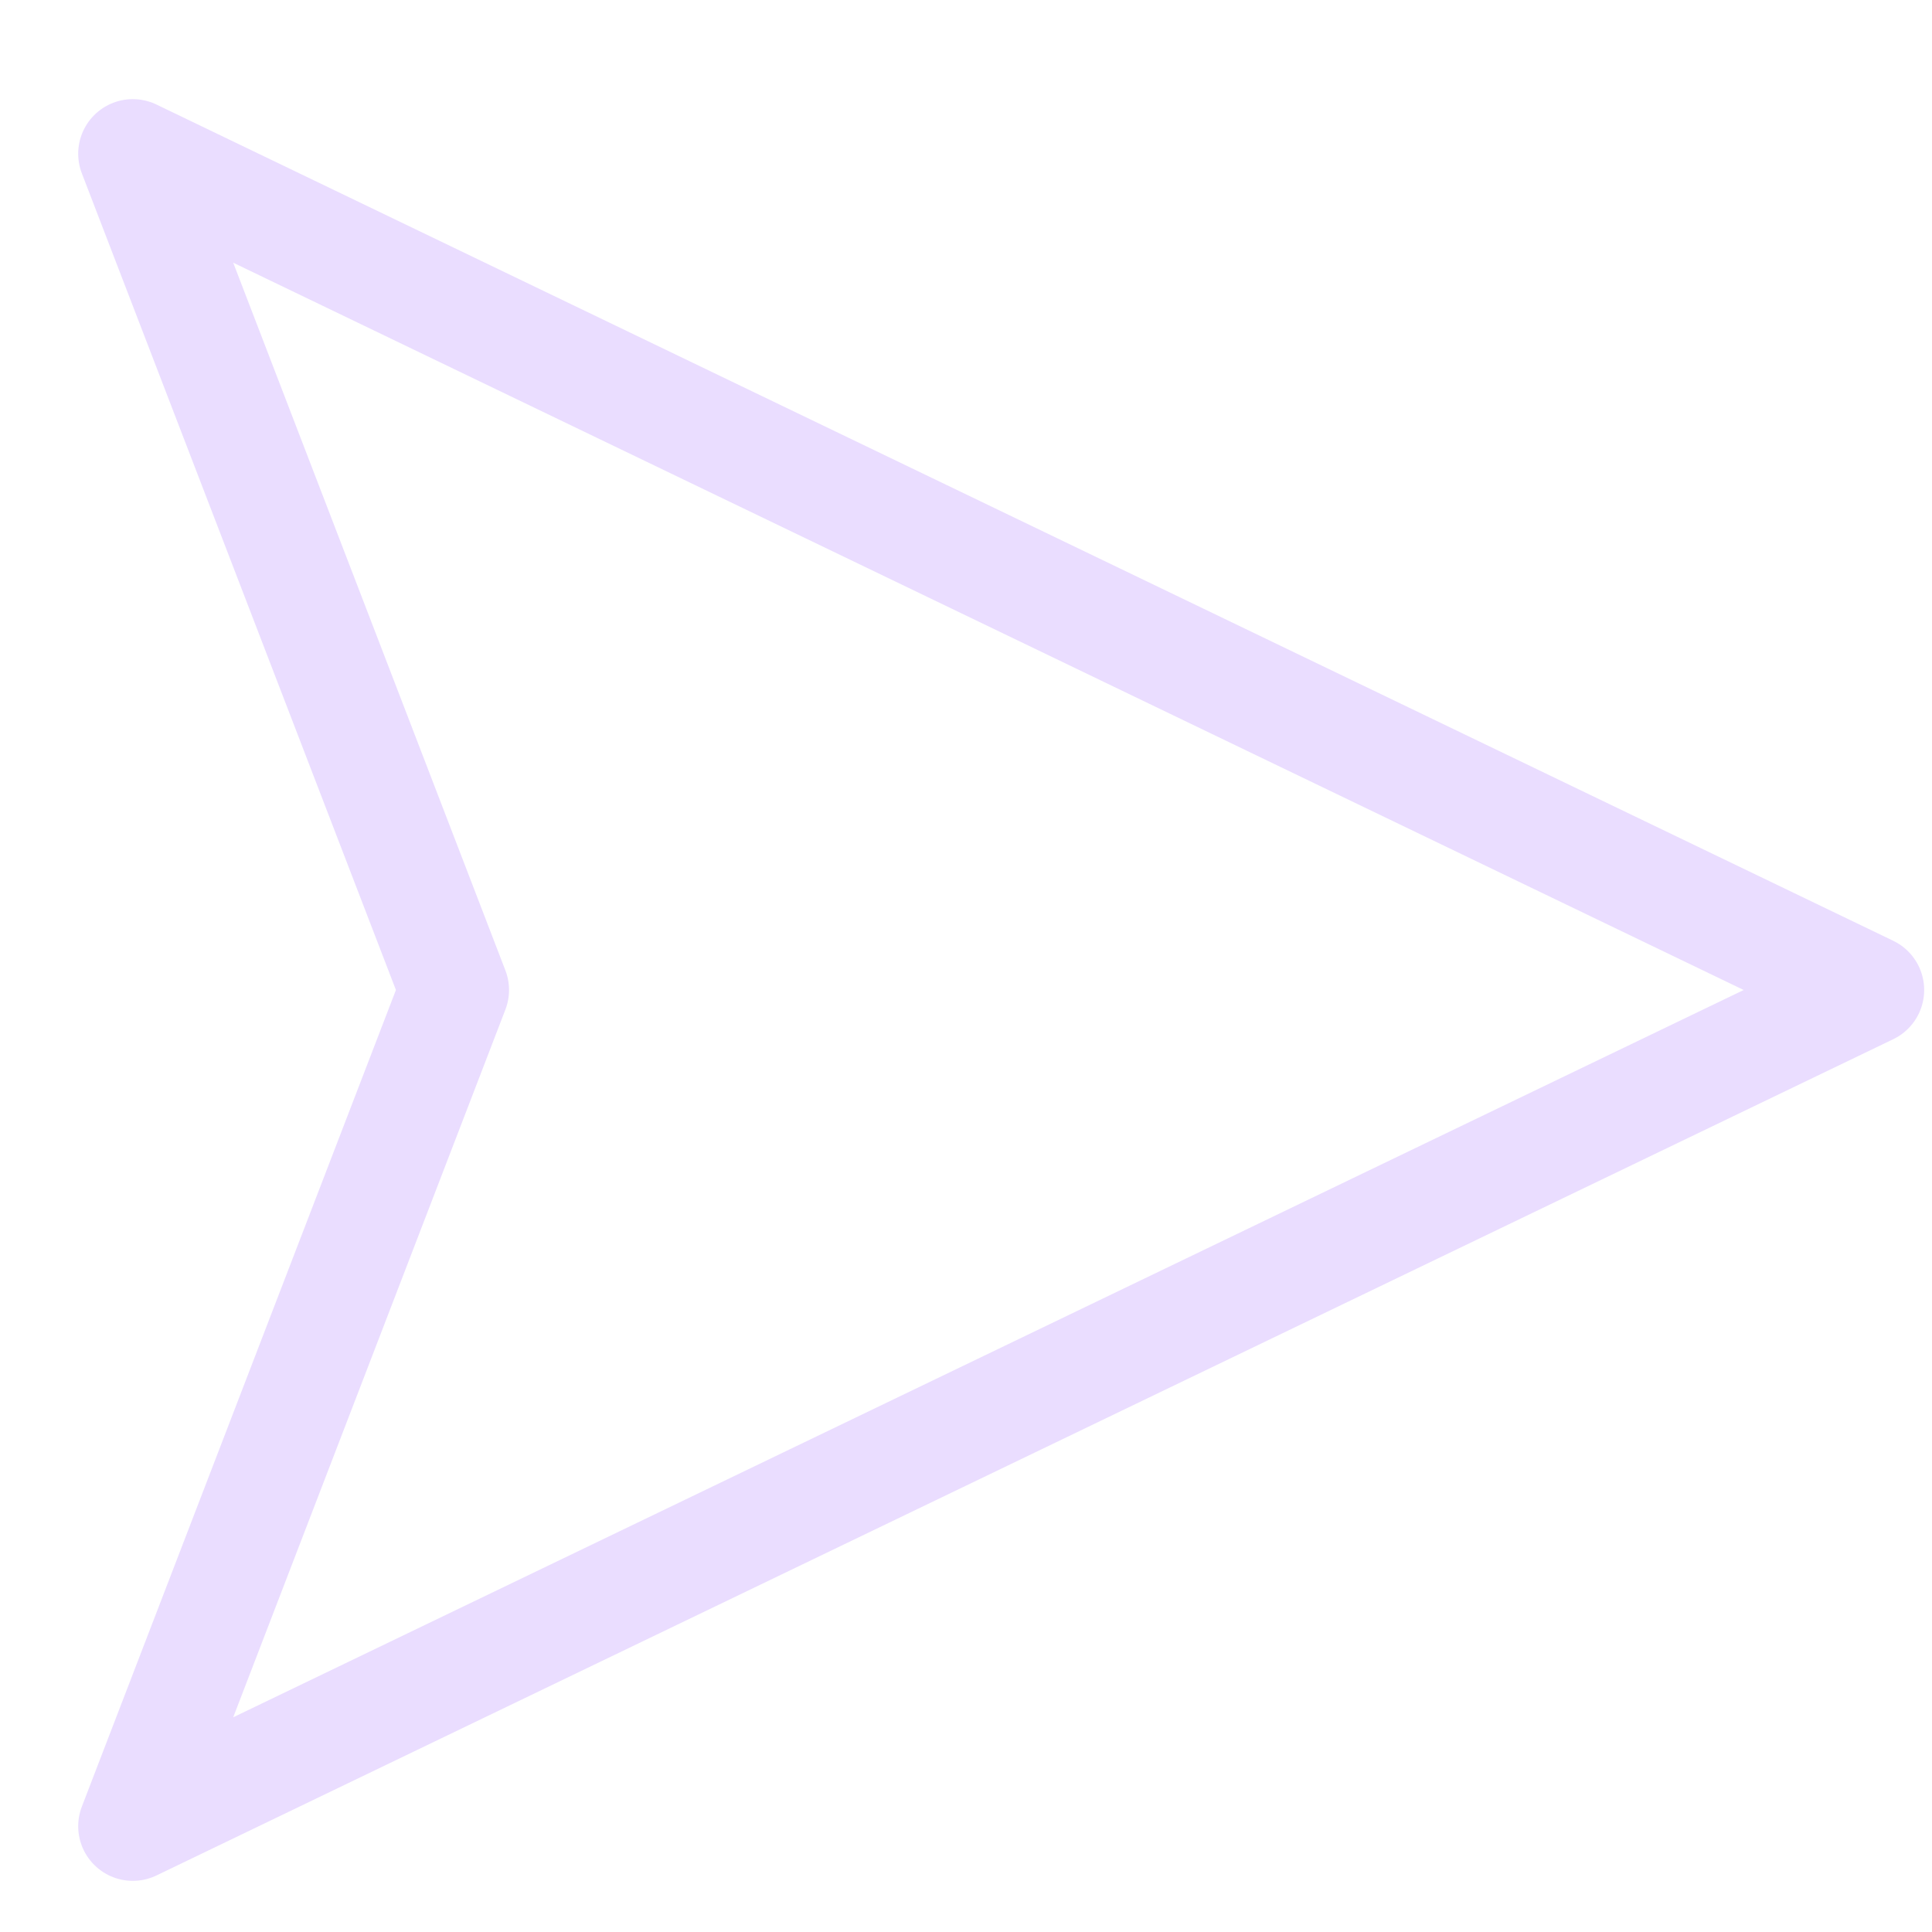 <svg width="19" height="19" viewBox="0 0 19 19" fill="none" xmlns="http://www.w3.org/2000/svg">
<path d="M18.386 9.736L1.306 17.96L4.469 9.736L1.306 1.512L18.386 9.736Z" stroke="#EADDFF" stroke-width="1.074" stroke-linecap="round" stroke-linejoin="round"/>
</svg>
